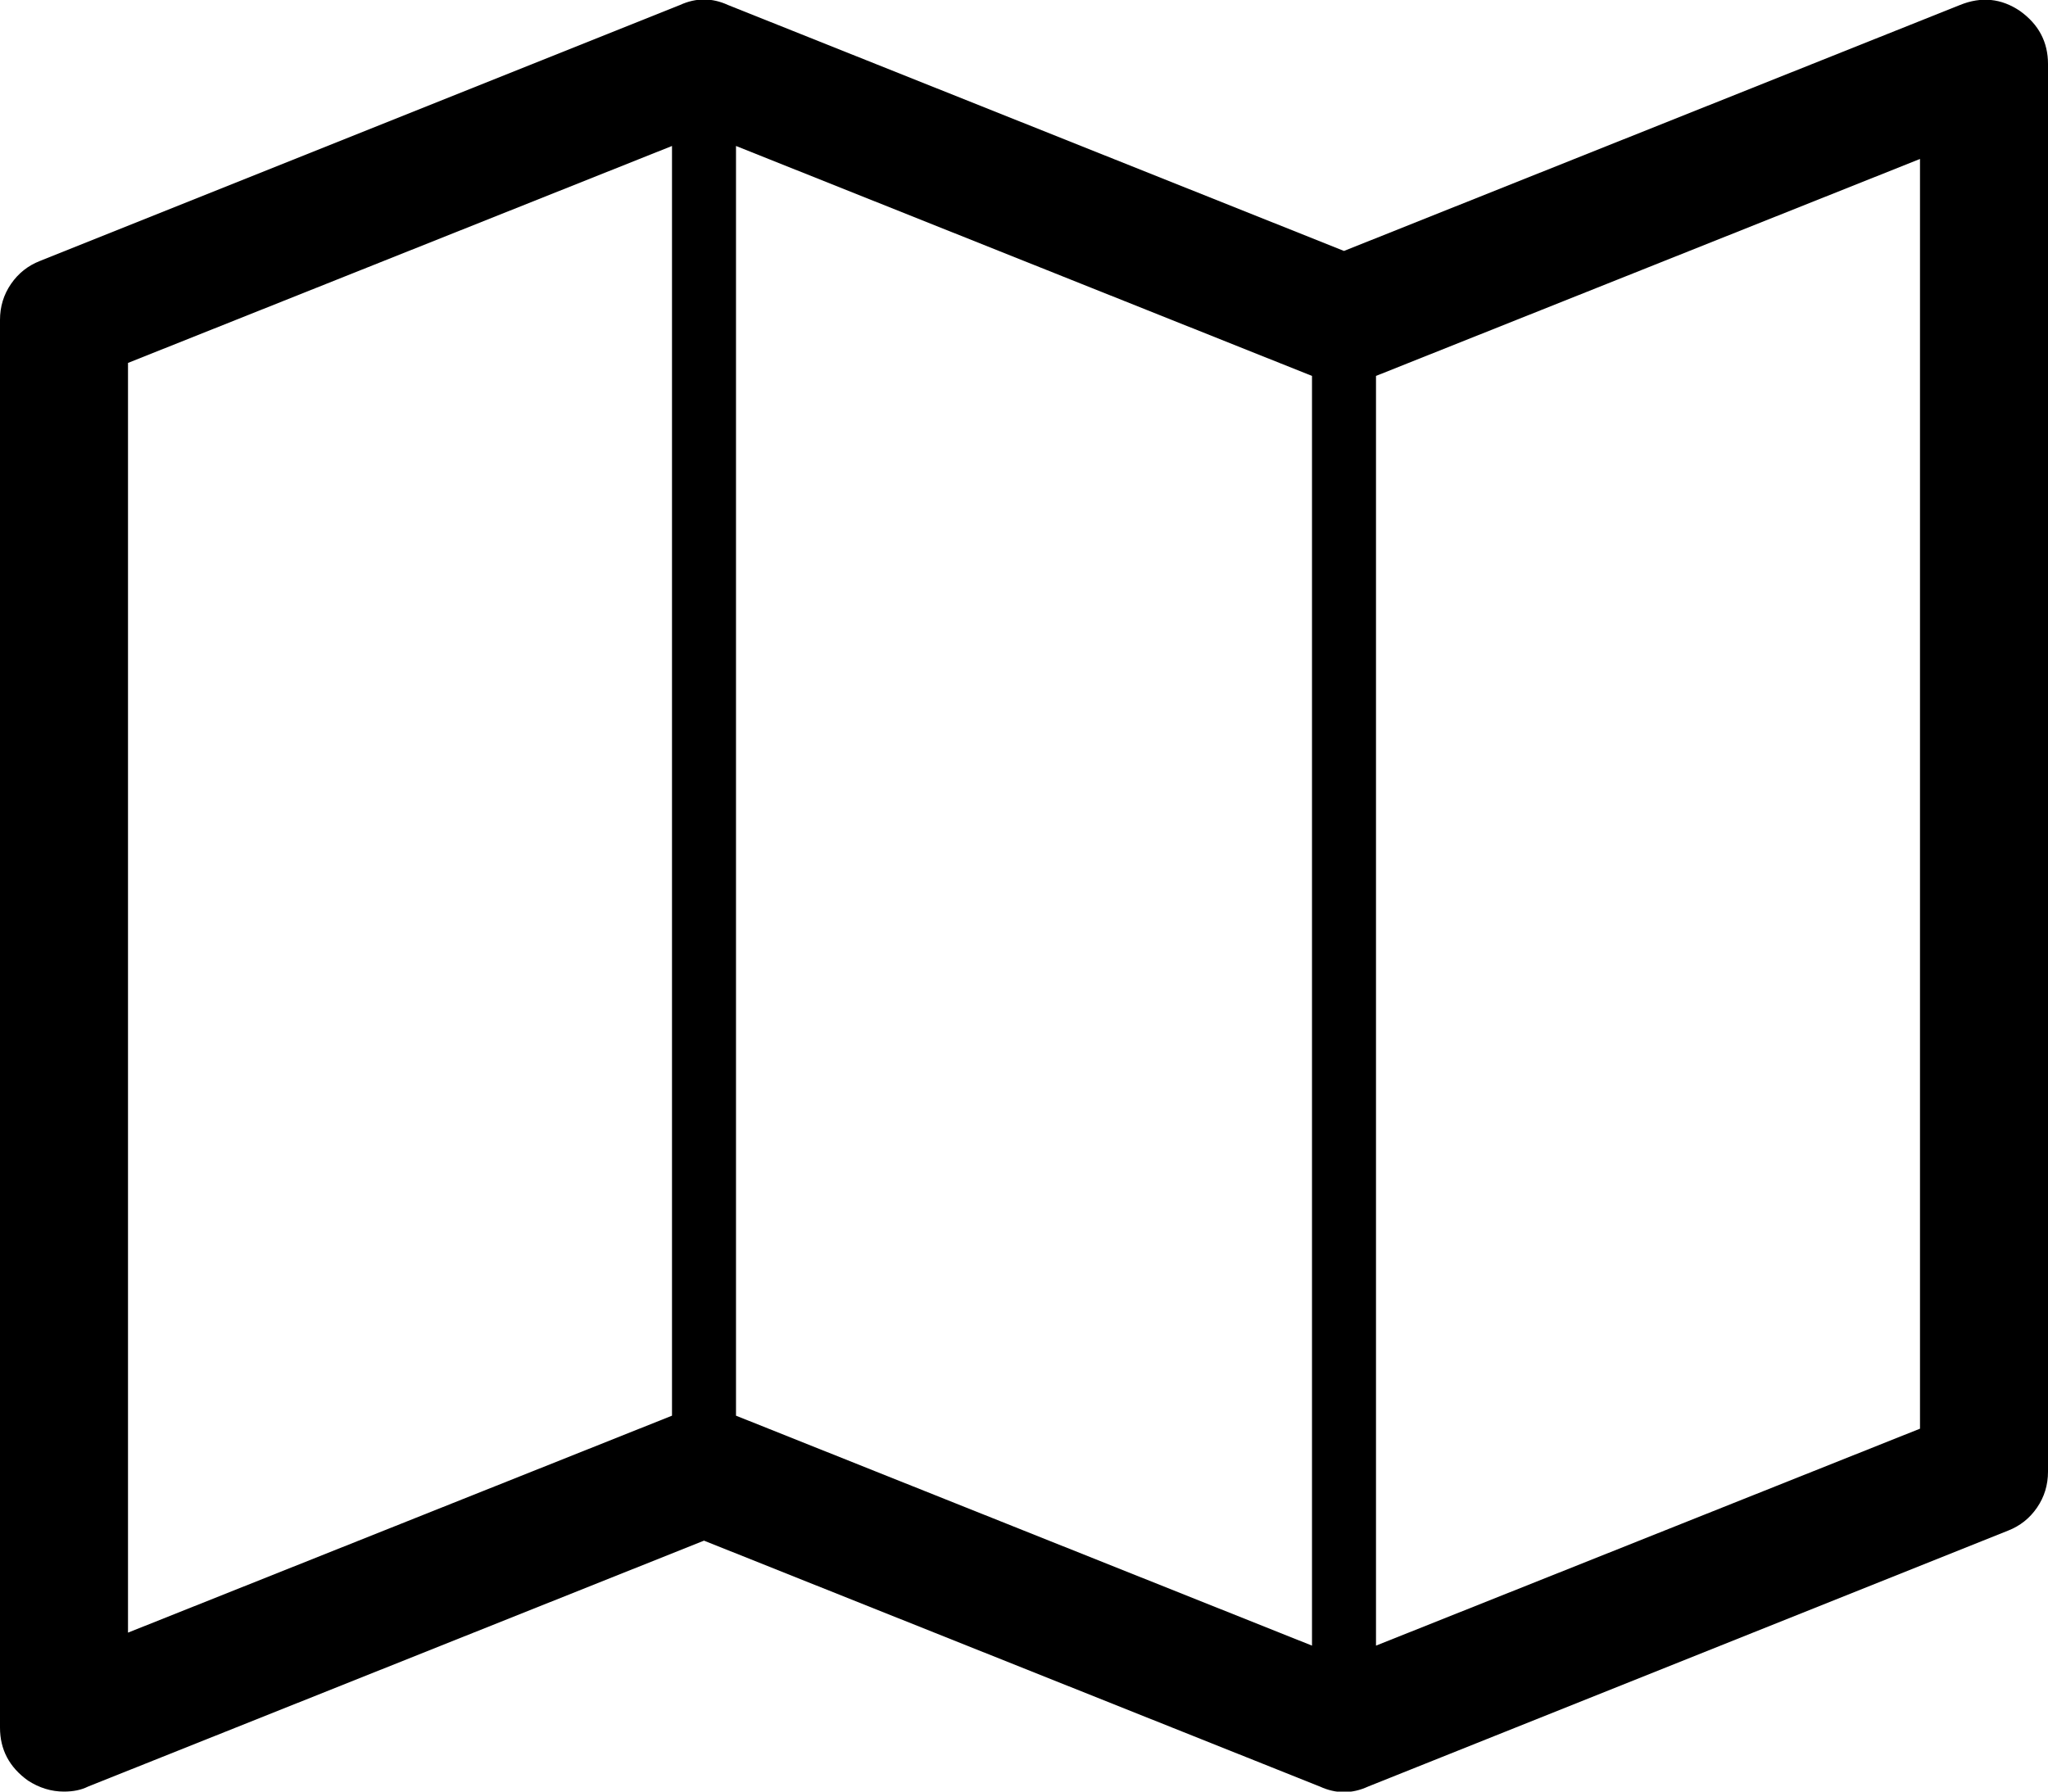 <svg width="2048" height="1792" viewBox="0 0 2048 1792" xmlns="http://www.w3.org/2000/svg">
  <path d="M2020 11q28 20 28 53v1408q0 20-11 36t-29 23l-640 256q-24 11-48 0l-616-246-616 246q-10 5-24 5-19 0-36-11-28-20-28-53v-1408q0-20 11-36t29-23l640-256q24-11 48 0l616 246 616-246q32-13 60 6zm-1284 135v1270l576 230v-1270zm-608 217v1270l544-217v-1270zm1792 1066v-1270l-544 217v1270z"/>
</svg>
